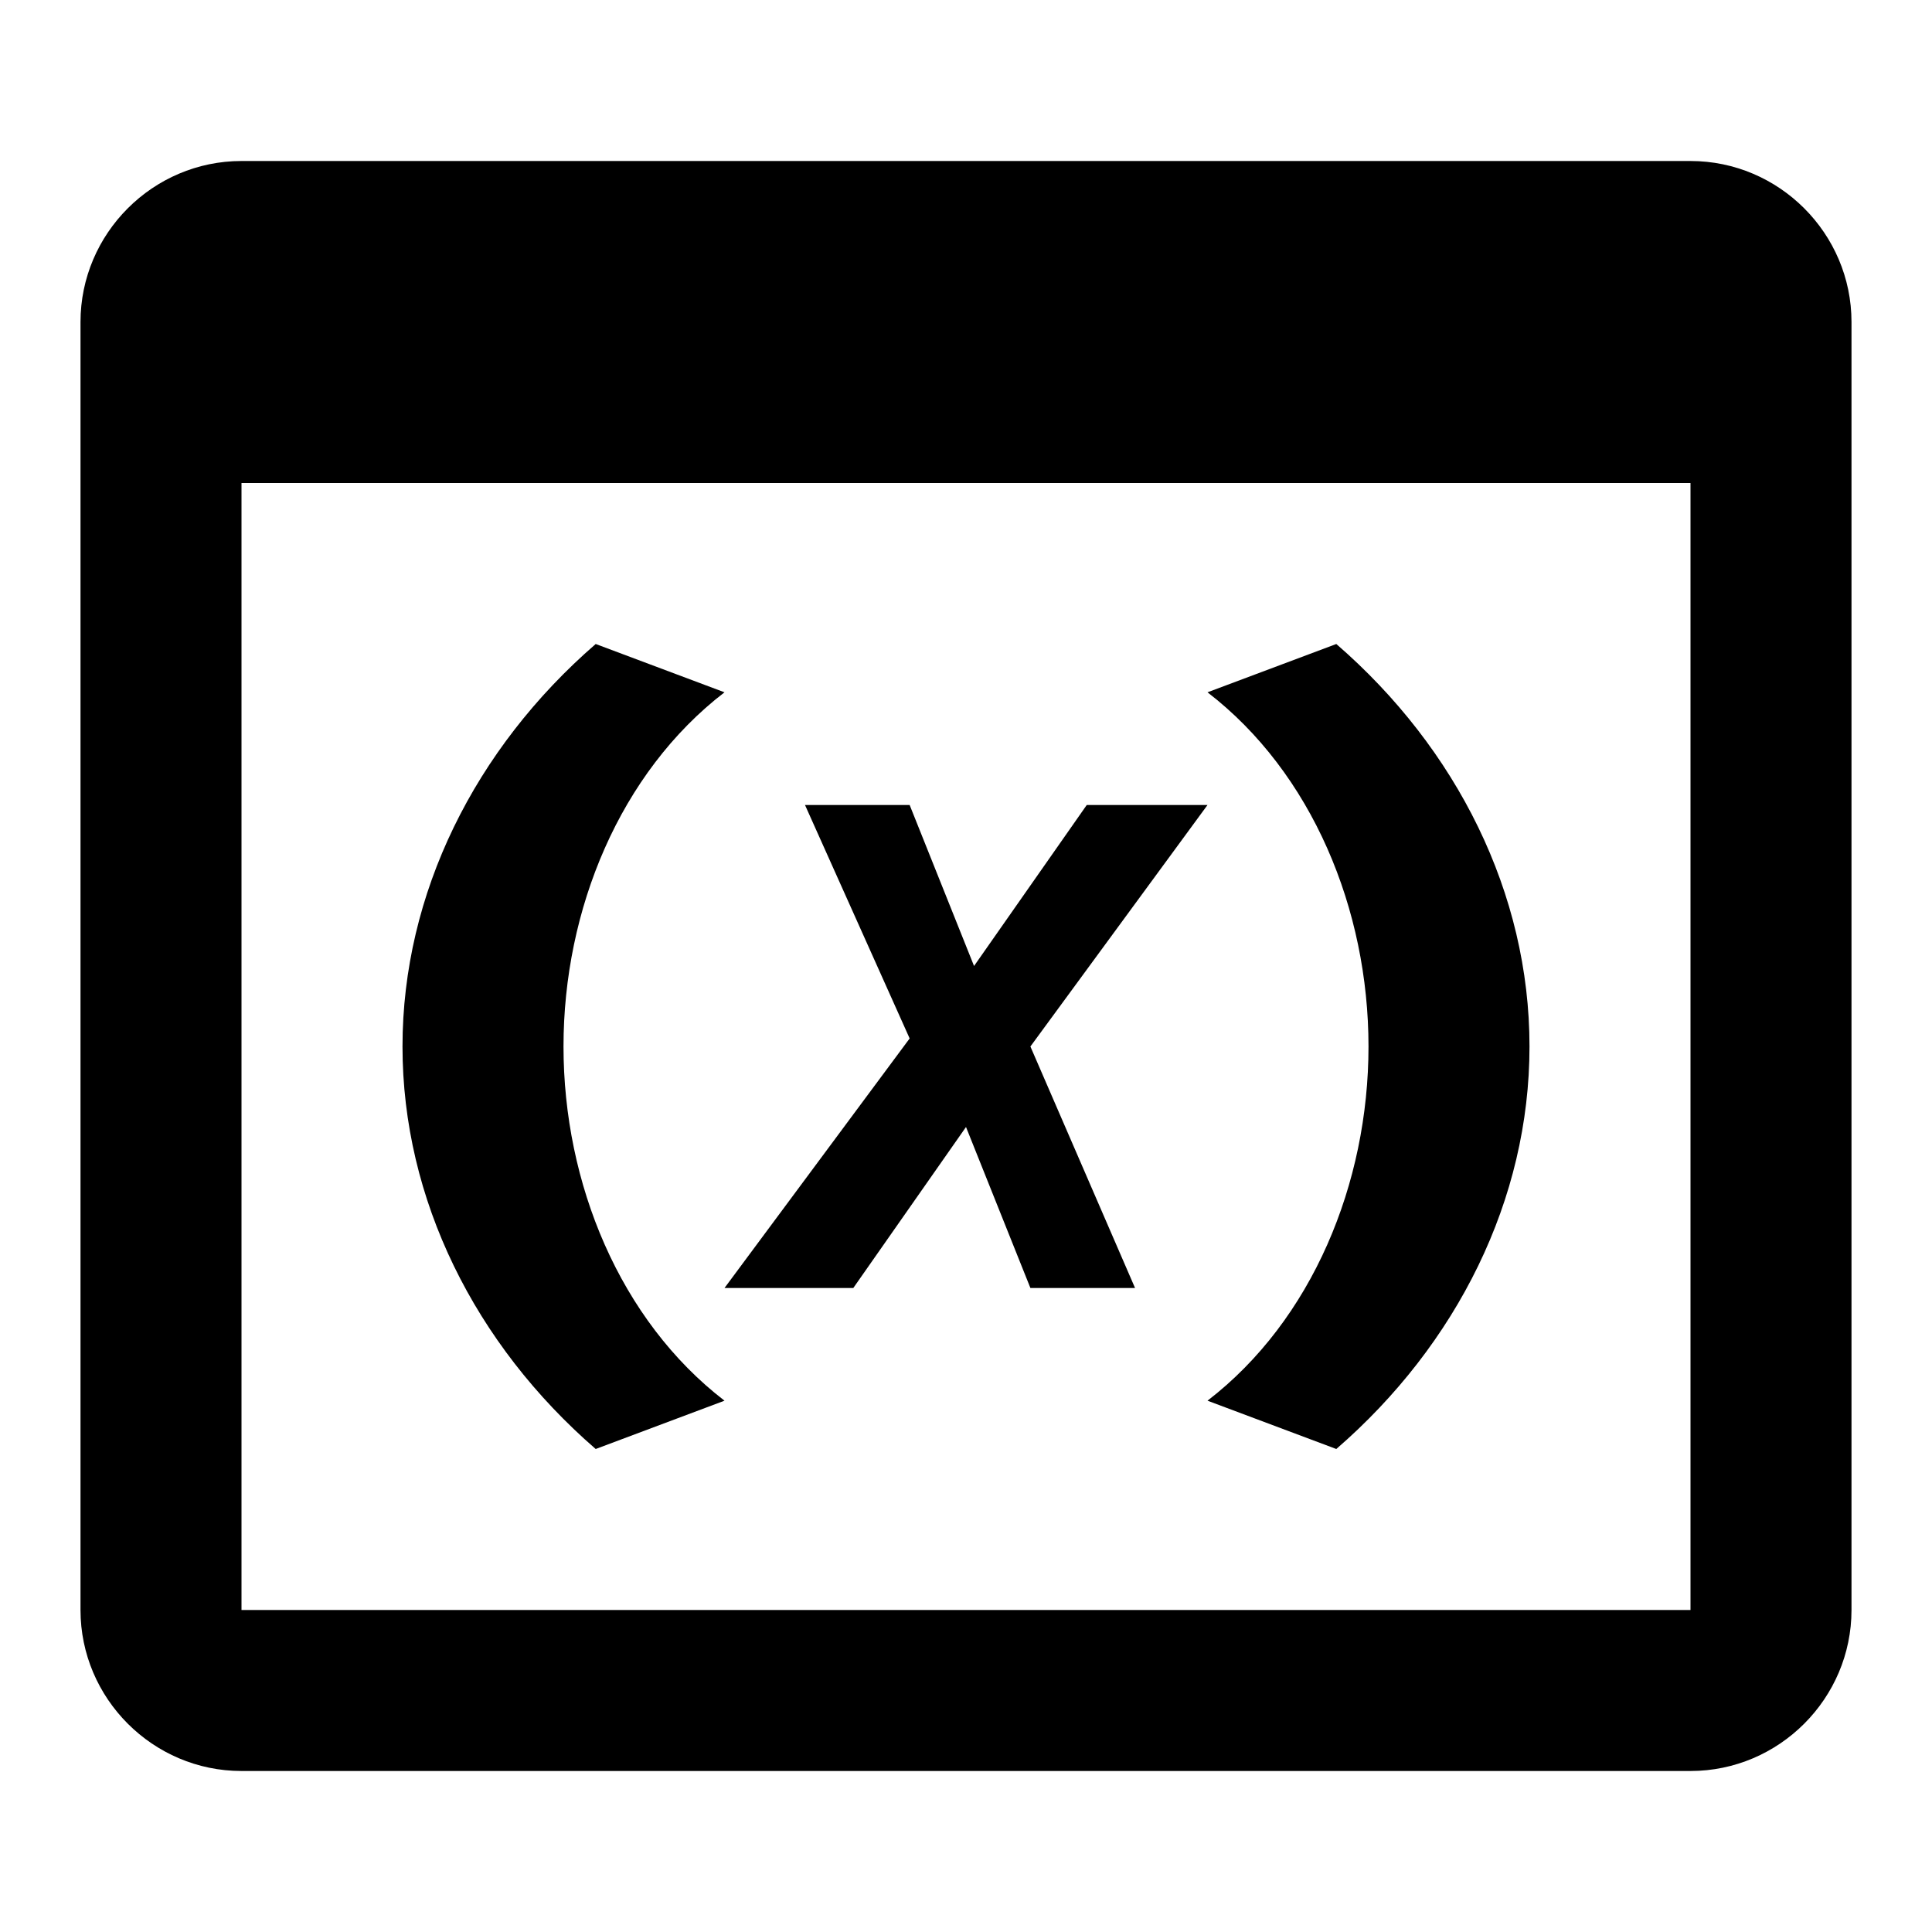 <svg xmlns="http://www.w3.org/2000/svg" viewBox="0 0 24 24"><path d="M21 2H3c-1.1 0-2 .9-2 2v16c0 1.1.9 2 2 2h18c1.1 0 2-.9 2-2V4c0-1.1-.9-2-2-2m0 18H3V6h18v14M16.6 8c1.5 1.3 2.4 3.1 2.4 5s-.9 3.7-2.4 5l-1.6-.6c1.3-1 2-2.7 2-4.4s-.7-3.4-2-4.4l1.6-.6M7.4 8l1.6.6c-1.3 1-2 2.7-2 4.4s.7 3.4 2 4.4l-1.6.6C5.9 16.7 5 14.9 5 13s.9-3.7 2.4-5m4.7 4 1.4-2H15l-2.2 3 1.3 3h-1.3l-.8-2-1.4 2H9l2.3-3.1L10 10h1.3l.8 2Z"/></svg>
